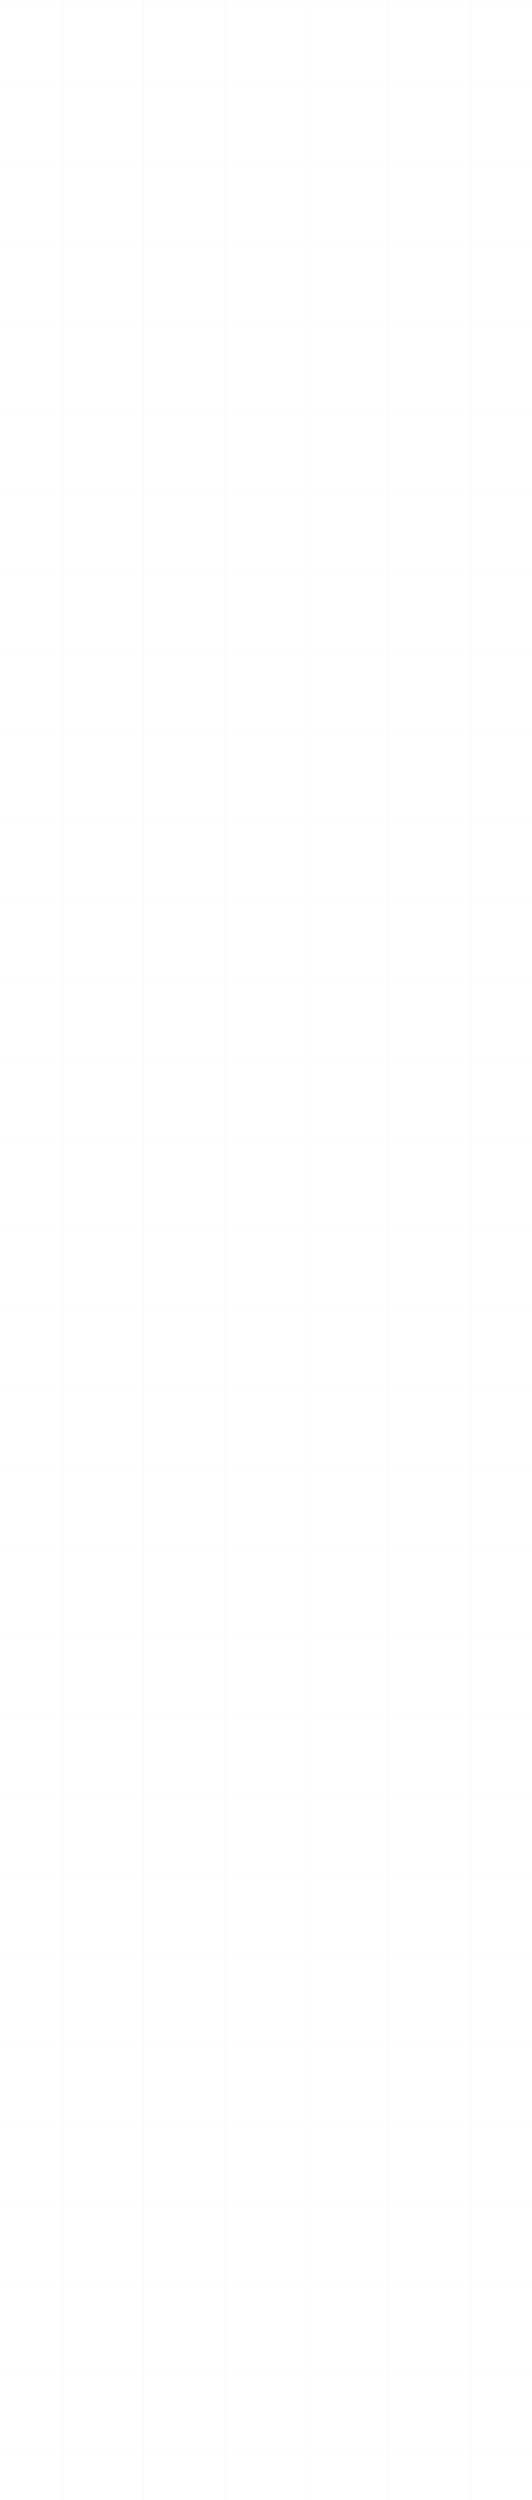 <svg width="1440" height="6766" viewBox="0 0 1440 6766" fill="none" xmlns="http://www.w3.org/2000/svg">
<g opacity="0.12">
<rect x="167" width="1" height="7001" fill="#989FC5"/>
<rect x="388" width="1" height="7001" fill="#989FC5"/>
<rect x="609" width="1" height="7001" fill="#989FC5"/>
<rect x="830" width="1" height="7001" fill="#989FC5"/>
<rect x="1051" width="1" height="7001" fill="#989FC5"/>
<rect x="1272" width="1" height="7001" fill="#989FC5"/>
</g>
<g opacity="0.06">
<rect y="1" width="1" height="1440" transform="rotate(-90 0 1)" fill="#989FC5"/>
<rect y="222" width="1" height="1440" transform="rotate(-90 0 222)" fill="#989FC5"/>
<rect y="443" width="1" height="1440" transform="rotate(-90 0 443)" fill="#989FC5"/>
<rect y="664" width="1" height="1440" transform="rotate(-90 0 664)" fill="#989FC5"/>
<rect y="885" width="1" height="1440" transform="rotate(-90 0 885)" fill="#989FC5"/>
<rect y="1106" width="1" height="1440" transform="rotate(-90 0 1106)" fill="#989FC5"/>
<rect y="1327" width="1" height="1440" transform="rotate(-90 0 1327)" fill="#989FC5"/>
<rect y="1548" width="1" height="1440" transform="rotate(-90 0 1548)" fill="#989FC5"/>
<rect y="1769" width="1" height="1440" transform="rotate(-90 0 1769)" fill="#989FC5"/>
<rect y="1990" width="1" height="1440" transform="rotate(-90 0 1990)" fill="#989FC5"/>
<rect y="2211" width="1" height="1440" transform="rotate(-90 0 2211)" fill="#989FC5"/>
<rect y="2432" width="1" height="1440" transform="rotate(-90 0 2432)" fill="#989FC5"/>
<rect y="2653" width="1" height="1440" transform="rotate(-90 0 2653)" fill="#989FC5"/>
<rect y="2874" width="1" height="1440" transform="rotate(-90 0 2874)" fill="#989FC5"/>
<rect y="3095" width="1" height="1440" transform="rotate(-90 0 3095)" fill="#989FC5"/>
<rect y="3316" width="1" height="1440" transform="rotate(-90 0 3316)" fill="#989FC5"/>
<rect y="3537" width="1" height="1440" transform="rotate(-90 0 3537)" fill="#989FC5"/>
<rect y="3758" width="1" height="1440" transform="rotate(-90 0 3758)" fill="#989FC5"/>
<rect y="3979" width="1" height="1440" transform="rotate(-90 0 3979)" fill="#989FC5"/>
<rect y="4200" width="1" height="1440" transform="rotate(-90 0 4200)" fill="#989FC5"/>
<rect y="4421" width="1" height="1440" transform="rotate(-90 0 4421)" fill="#989FC5"/>
<rect y="4642" width="1" height="1440" transform="rotate(-90 0 4642)" fill="#989FC5"/>
<rect y="4863" width="1" height="1440" transform="rotate(-90 0 4863)" fill="#989FC5"/>
<rect y="5084" width="1" height="1440" transform="rotate(-90 0 5084)" fill="#989FC5"/>
<rect y="5305" width="1" height="1440" transform="rotate(-90 0 5305)" fill="#989FC5"/>
<rect y="5526" width="1" height="1440" transform="rotate(-90 0 5526)" fill="#989FC5"/>
<rect y="5747" width="1" height="1440" transform="rotate(-90 0 5747)" fill="#989FC5"/>
<rect y="5968" width="1" height="1440" transform="rotate(-90 0 5968)" fill="#989FC5"/>
<rect y="6189" width="1" height="1440" transform="rotate(-90 0 6189)" fill="#989FC5"/>
<rect y="6410" width="1" height="1440" transform="rotate(-90 0 6410)" fill="#989FC5"/>
<rect y="6631" width="1" height="1440" transform="rotate(-90 0 6631)" fill="#989FC5"/>
</g>
</svg>

